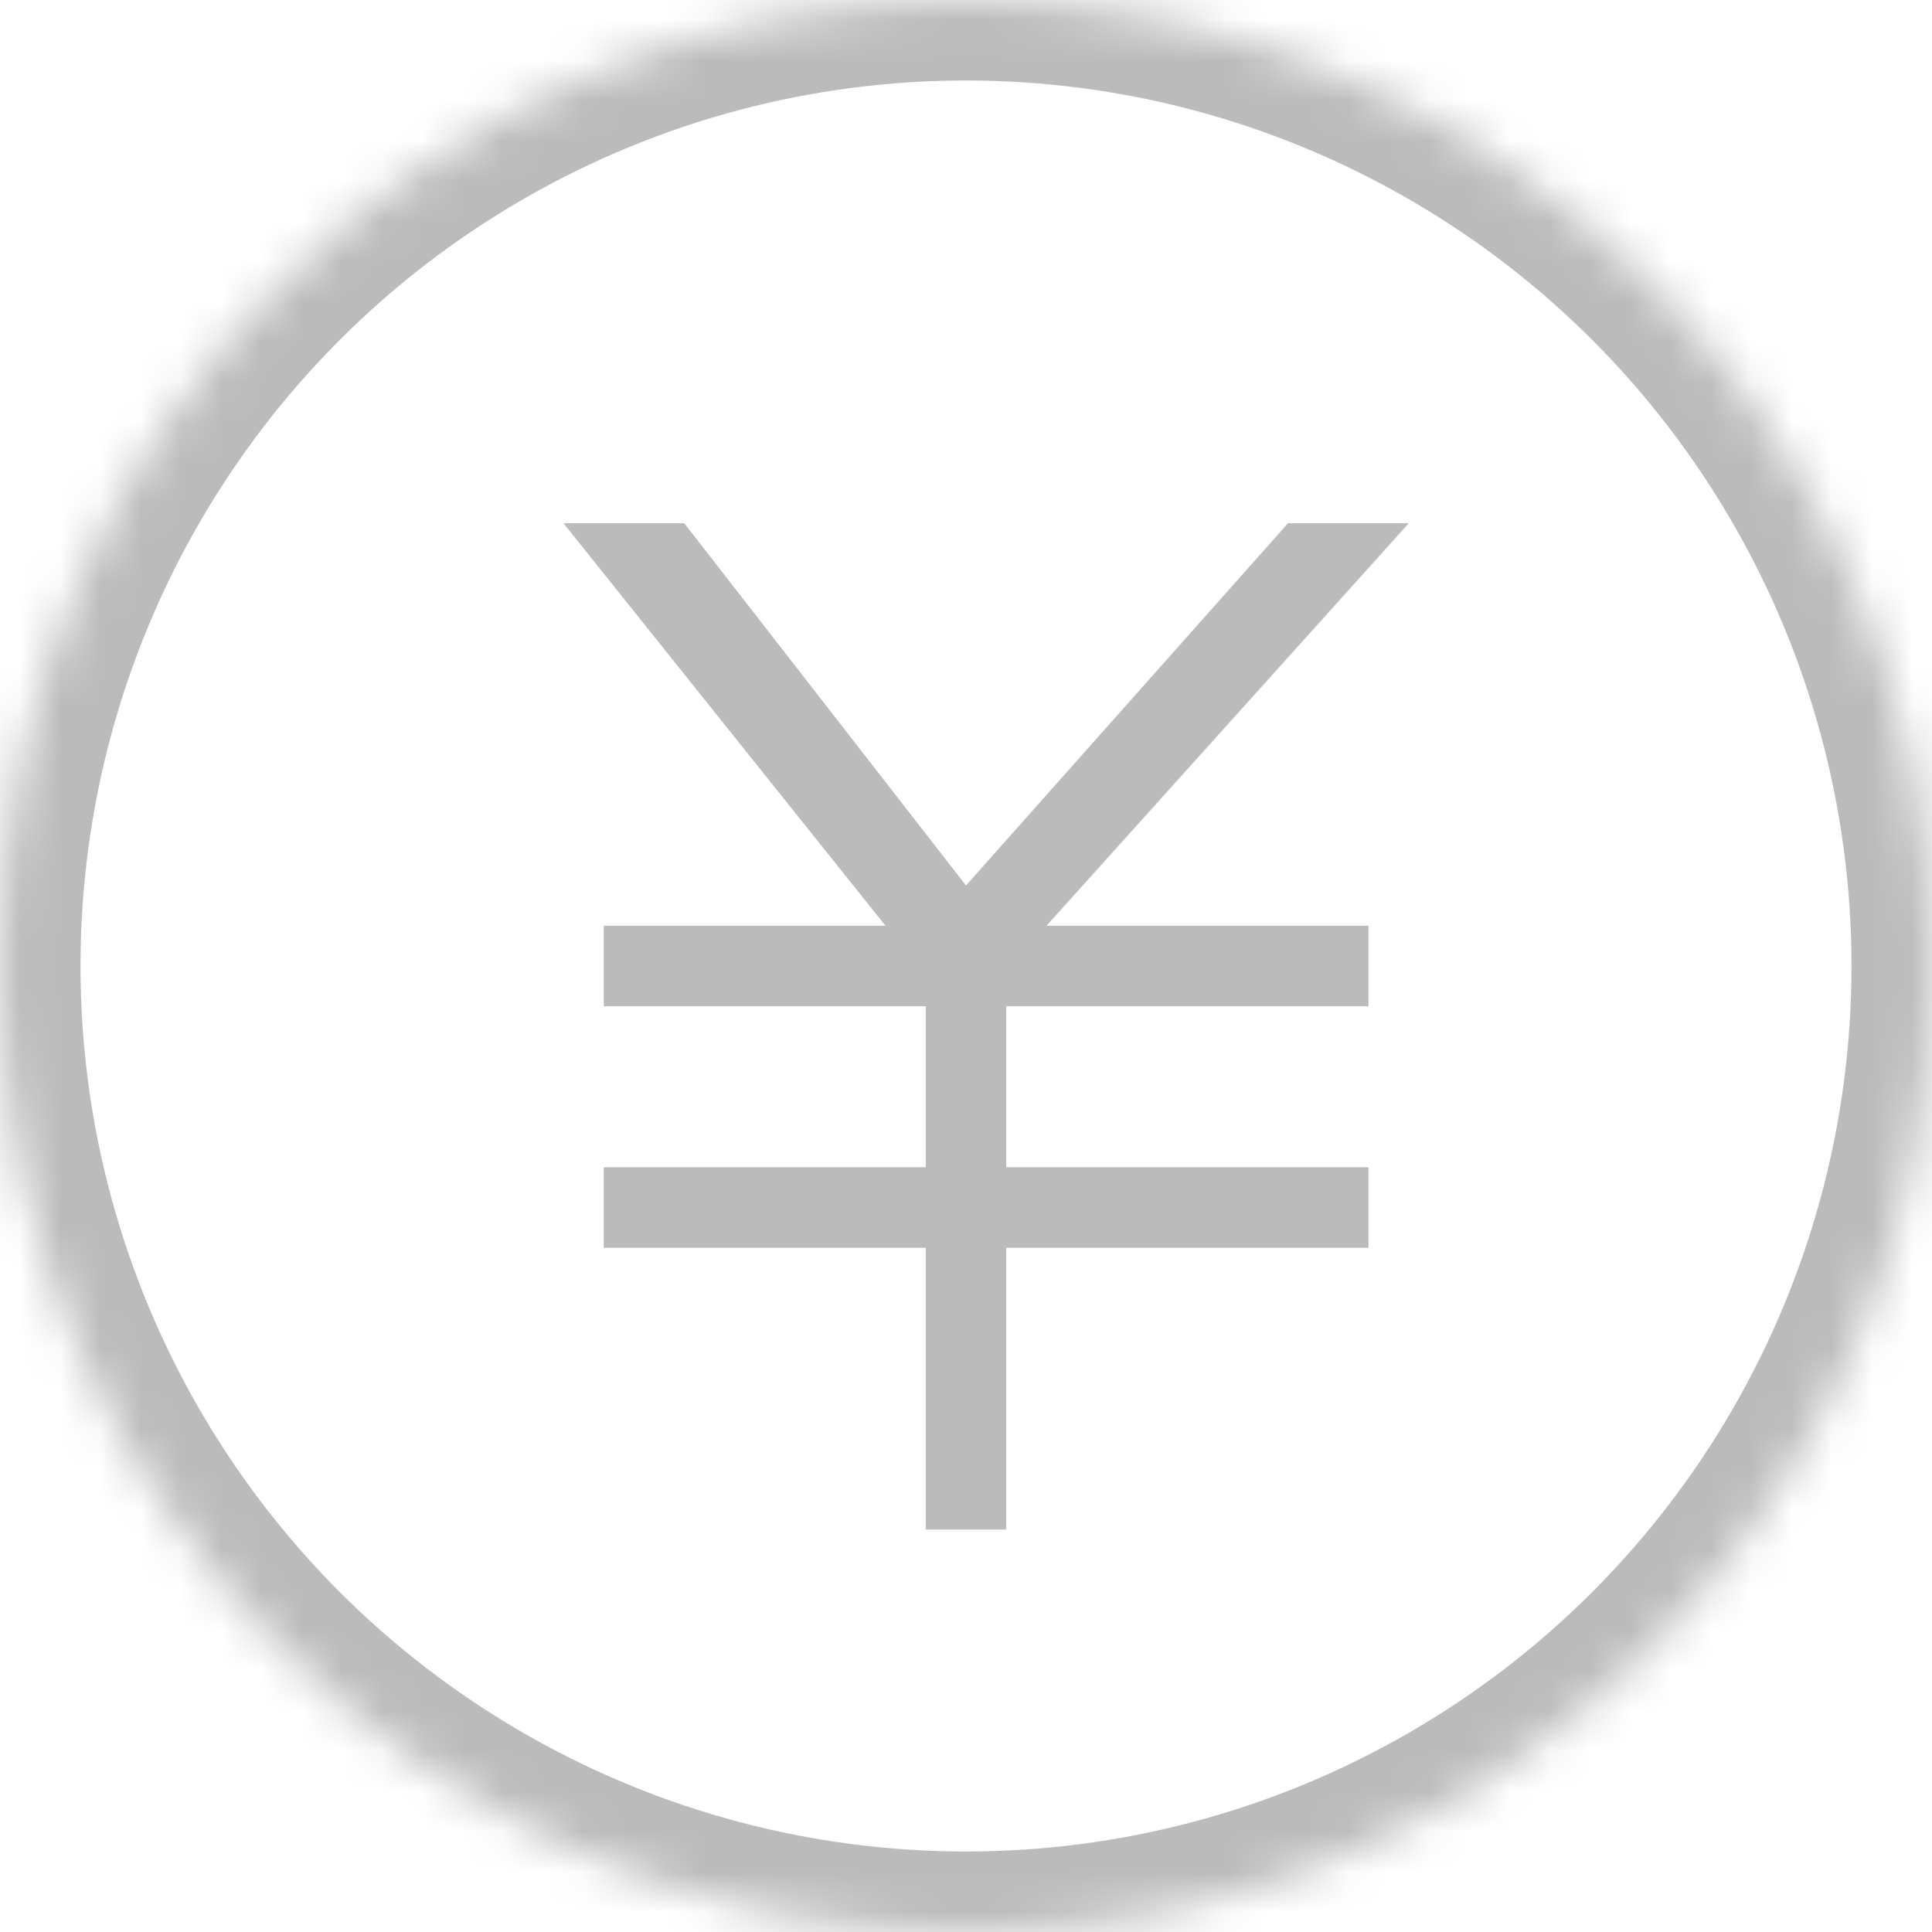 <?xml version="1.0" encoding="UTF-8" standalone="no"?>
<svg width="48px" height="48px" viewBox="0 0 48 48" version="1.1" xmlns="http://www.w3.org/2000/svg" xmlns:xlink="http://www.w3.org/1999/xlink">
    <!-- Generator: Sketch 3.7.2 (28276) - http://www.bohemiancoding.com/sketch -->
    <title>Oval 256 + ¥</title>
    <desc>Created with Sketch.</desc>
    <defs>
        <circle id="path-1" cx="24" cy="24" r="24"></circle>
        <mask id="mask-2" maskContentUnits="userSpaceOnUse" maskUnits="objectBoundingBox" x="0" y="0" width="48" height="48" fill="white">
            <use xlink:href="#path-1"></use>
        </mask>
    </defs>
    <g id="Page-1" stroke="none" stroke-width="1" fill="none" fill-rule="evenodd">
        <g id="homepage-copy" transform="translate(-256, -1854)">
            <g id="Tab-Bar-Copy-3" transform="translate(0, 1841)">
                <g id="news" transform="translate(256, 13)">
                    <g id="Oval-256-+-¥">
                        <use id="Oval-256" stroke="#BBBBBB" mask="url(#mask-2)" stroke-width="4" xlink:href="#path-1"></use>
                        <polygon id="¥" fill="#BBBBBB" points="14 13 22 23 15 23 15 25 23 25 23 29 15 29 15 31 23 31 23 38 25 38 25 31 34 31 34 29 25 29 25 25 34 25 34 23 26 23 35 13 32 13 24 22 17 13"></polygon>
                    </g>
                </g>
            </g>
        </g>
    </g>
</svg>